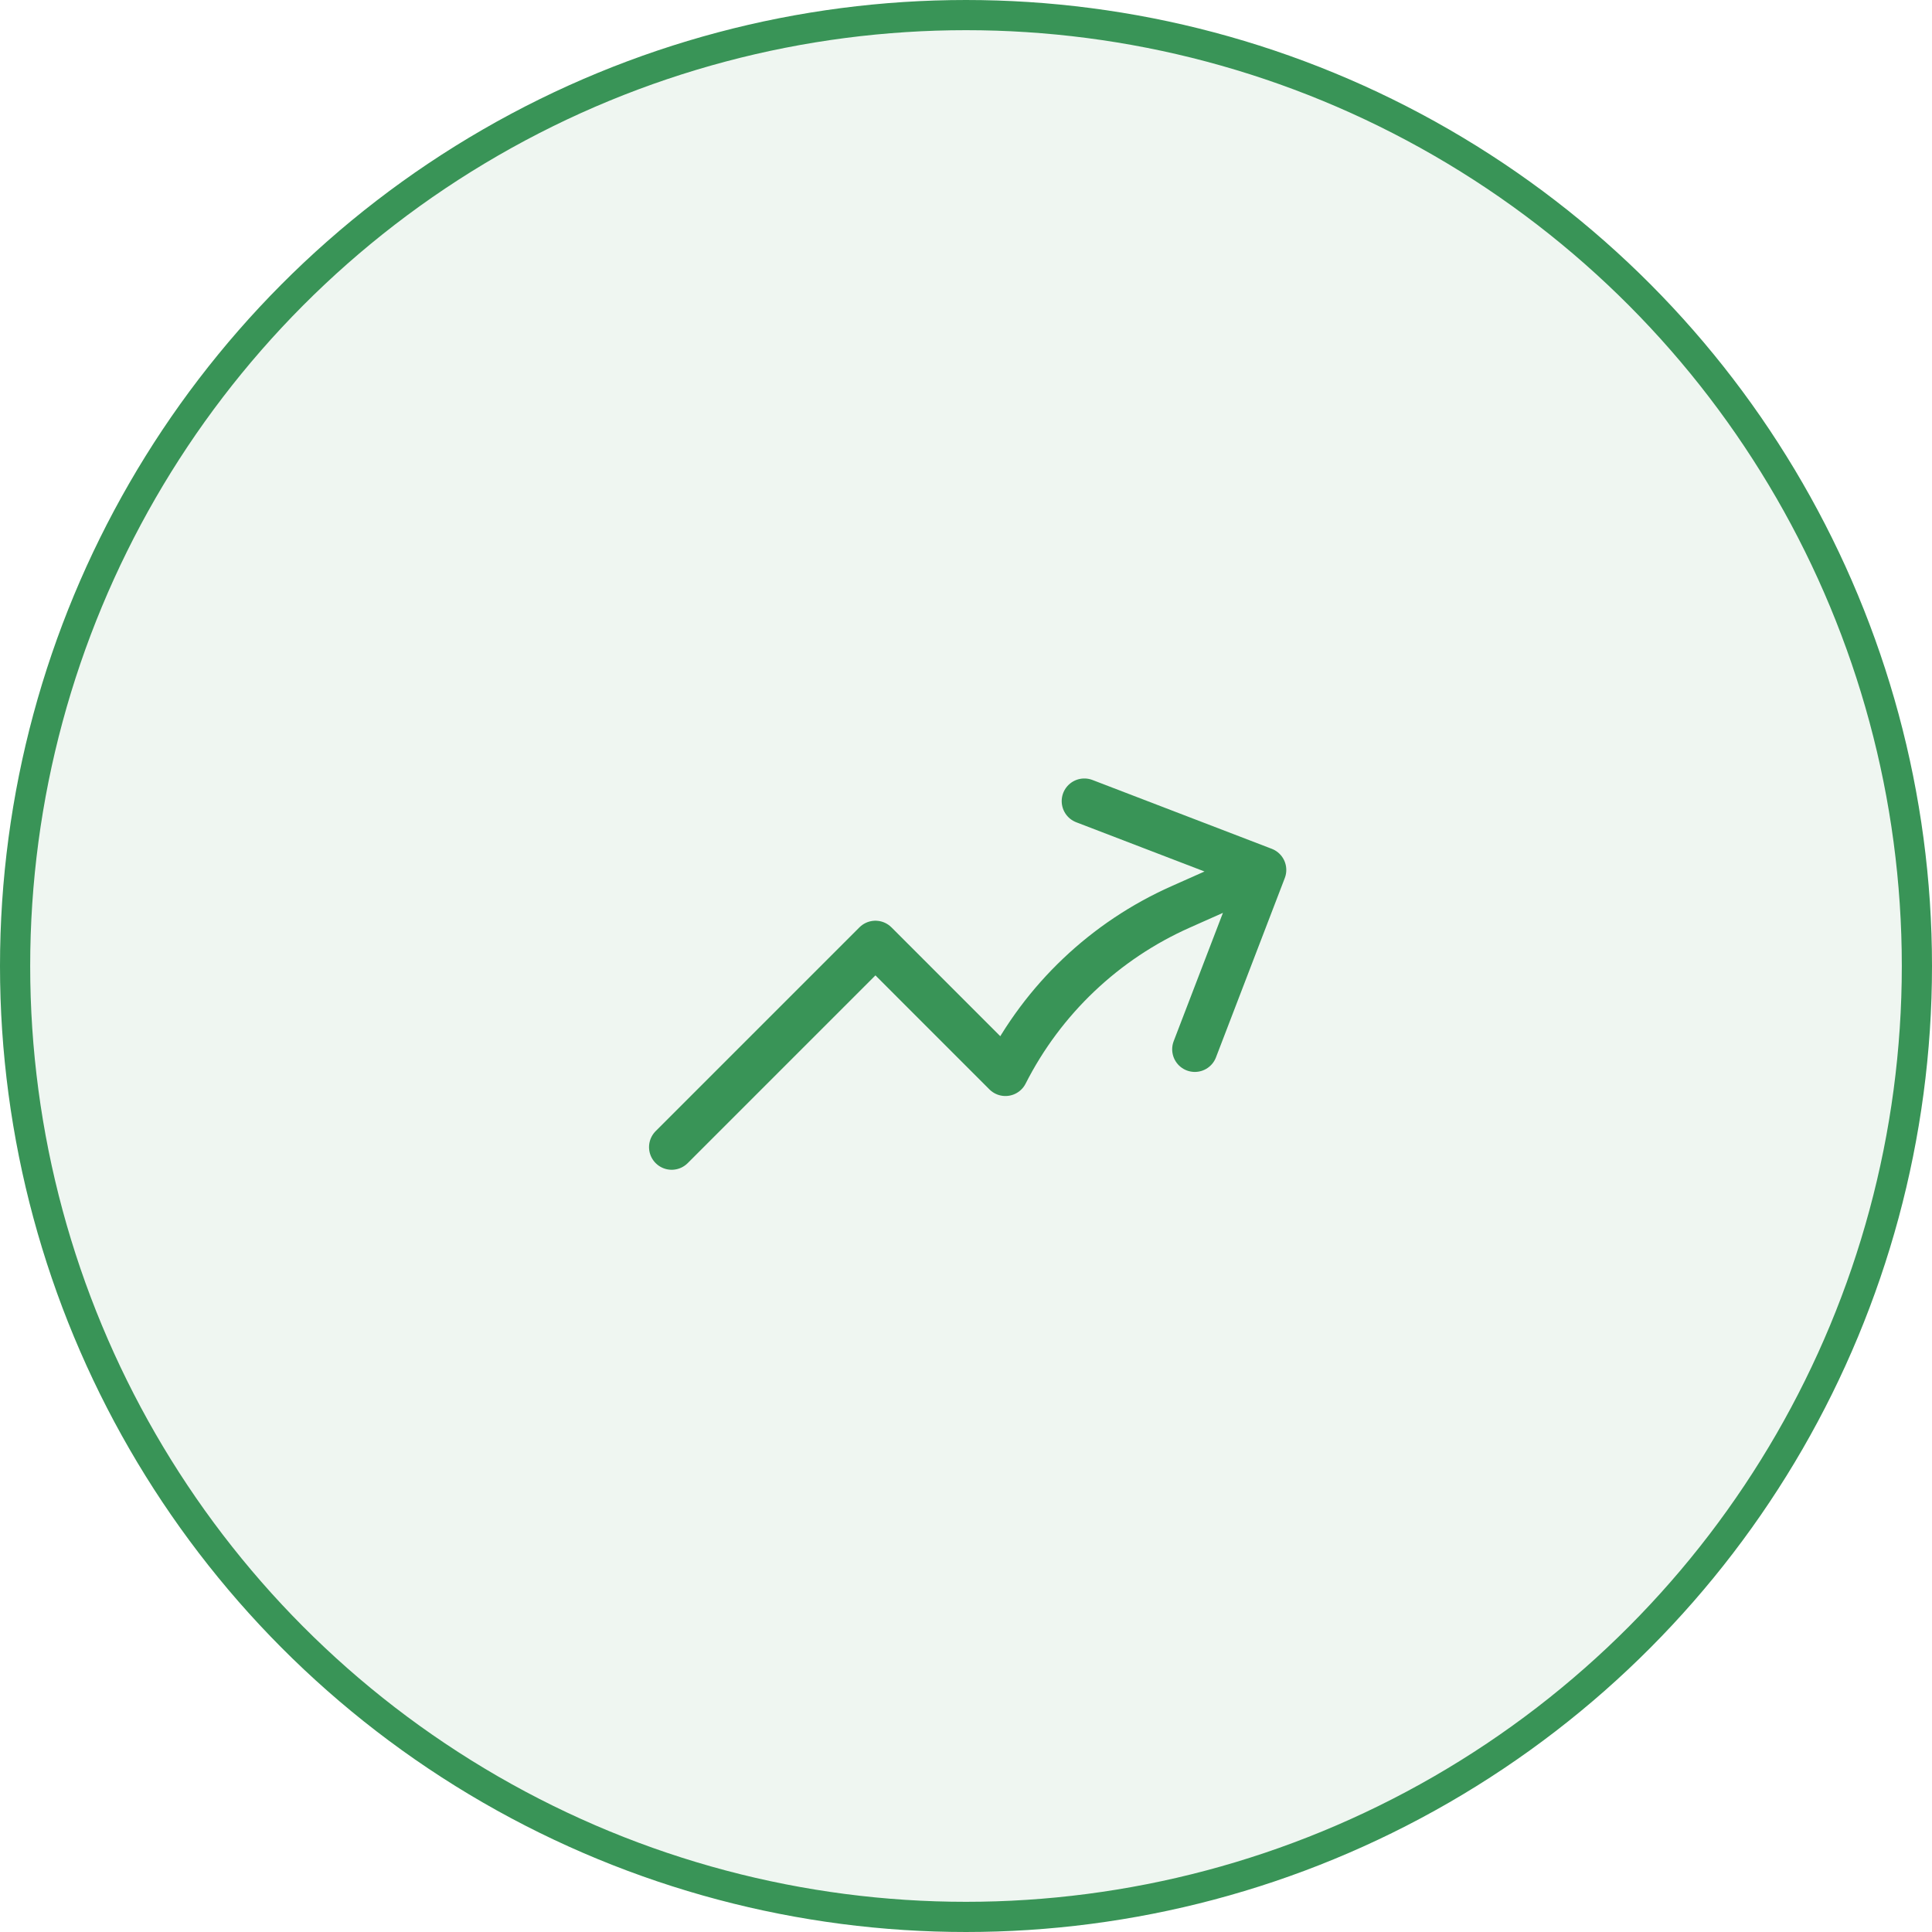 <svg width="64" height="64" viewBox="0 0 64 64" fill="none" xmlns="http://www.w3.org/2000/svg">
<circle cx="32" cy="32" r="31.5" fill="#349455" fill-opacity="0.08" stroke="#399457"/>
<path d="M22.25 38L29 31.25L33.306 35.557C34.551 33.103 36.604 31.153 39.12 30.038L41.86 28.818M41.86 28.818L35.92 26.538M41.86 28.818L39.58 34.759" stroke="#399457" stroke-width="1.5" stroke-linecap="round" stroke-linejoin="round"/>
</svg>
